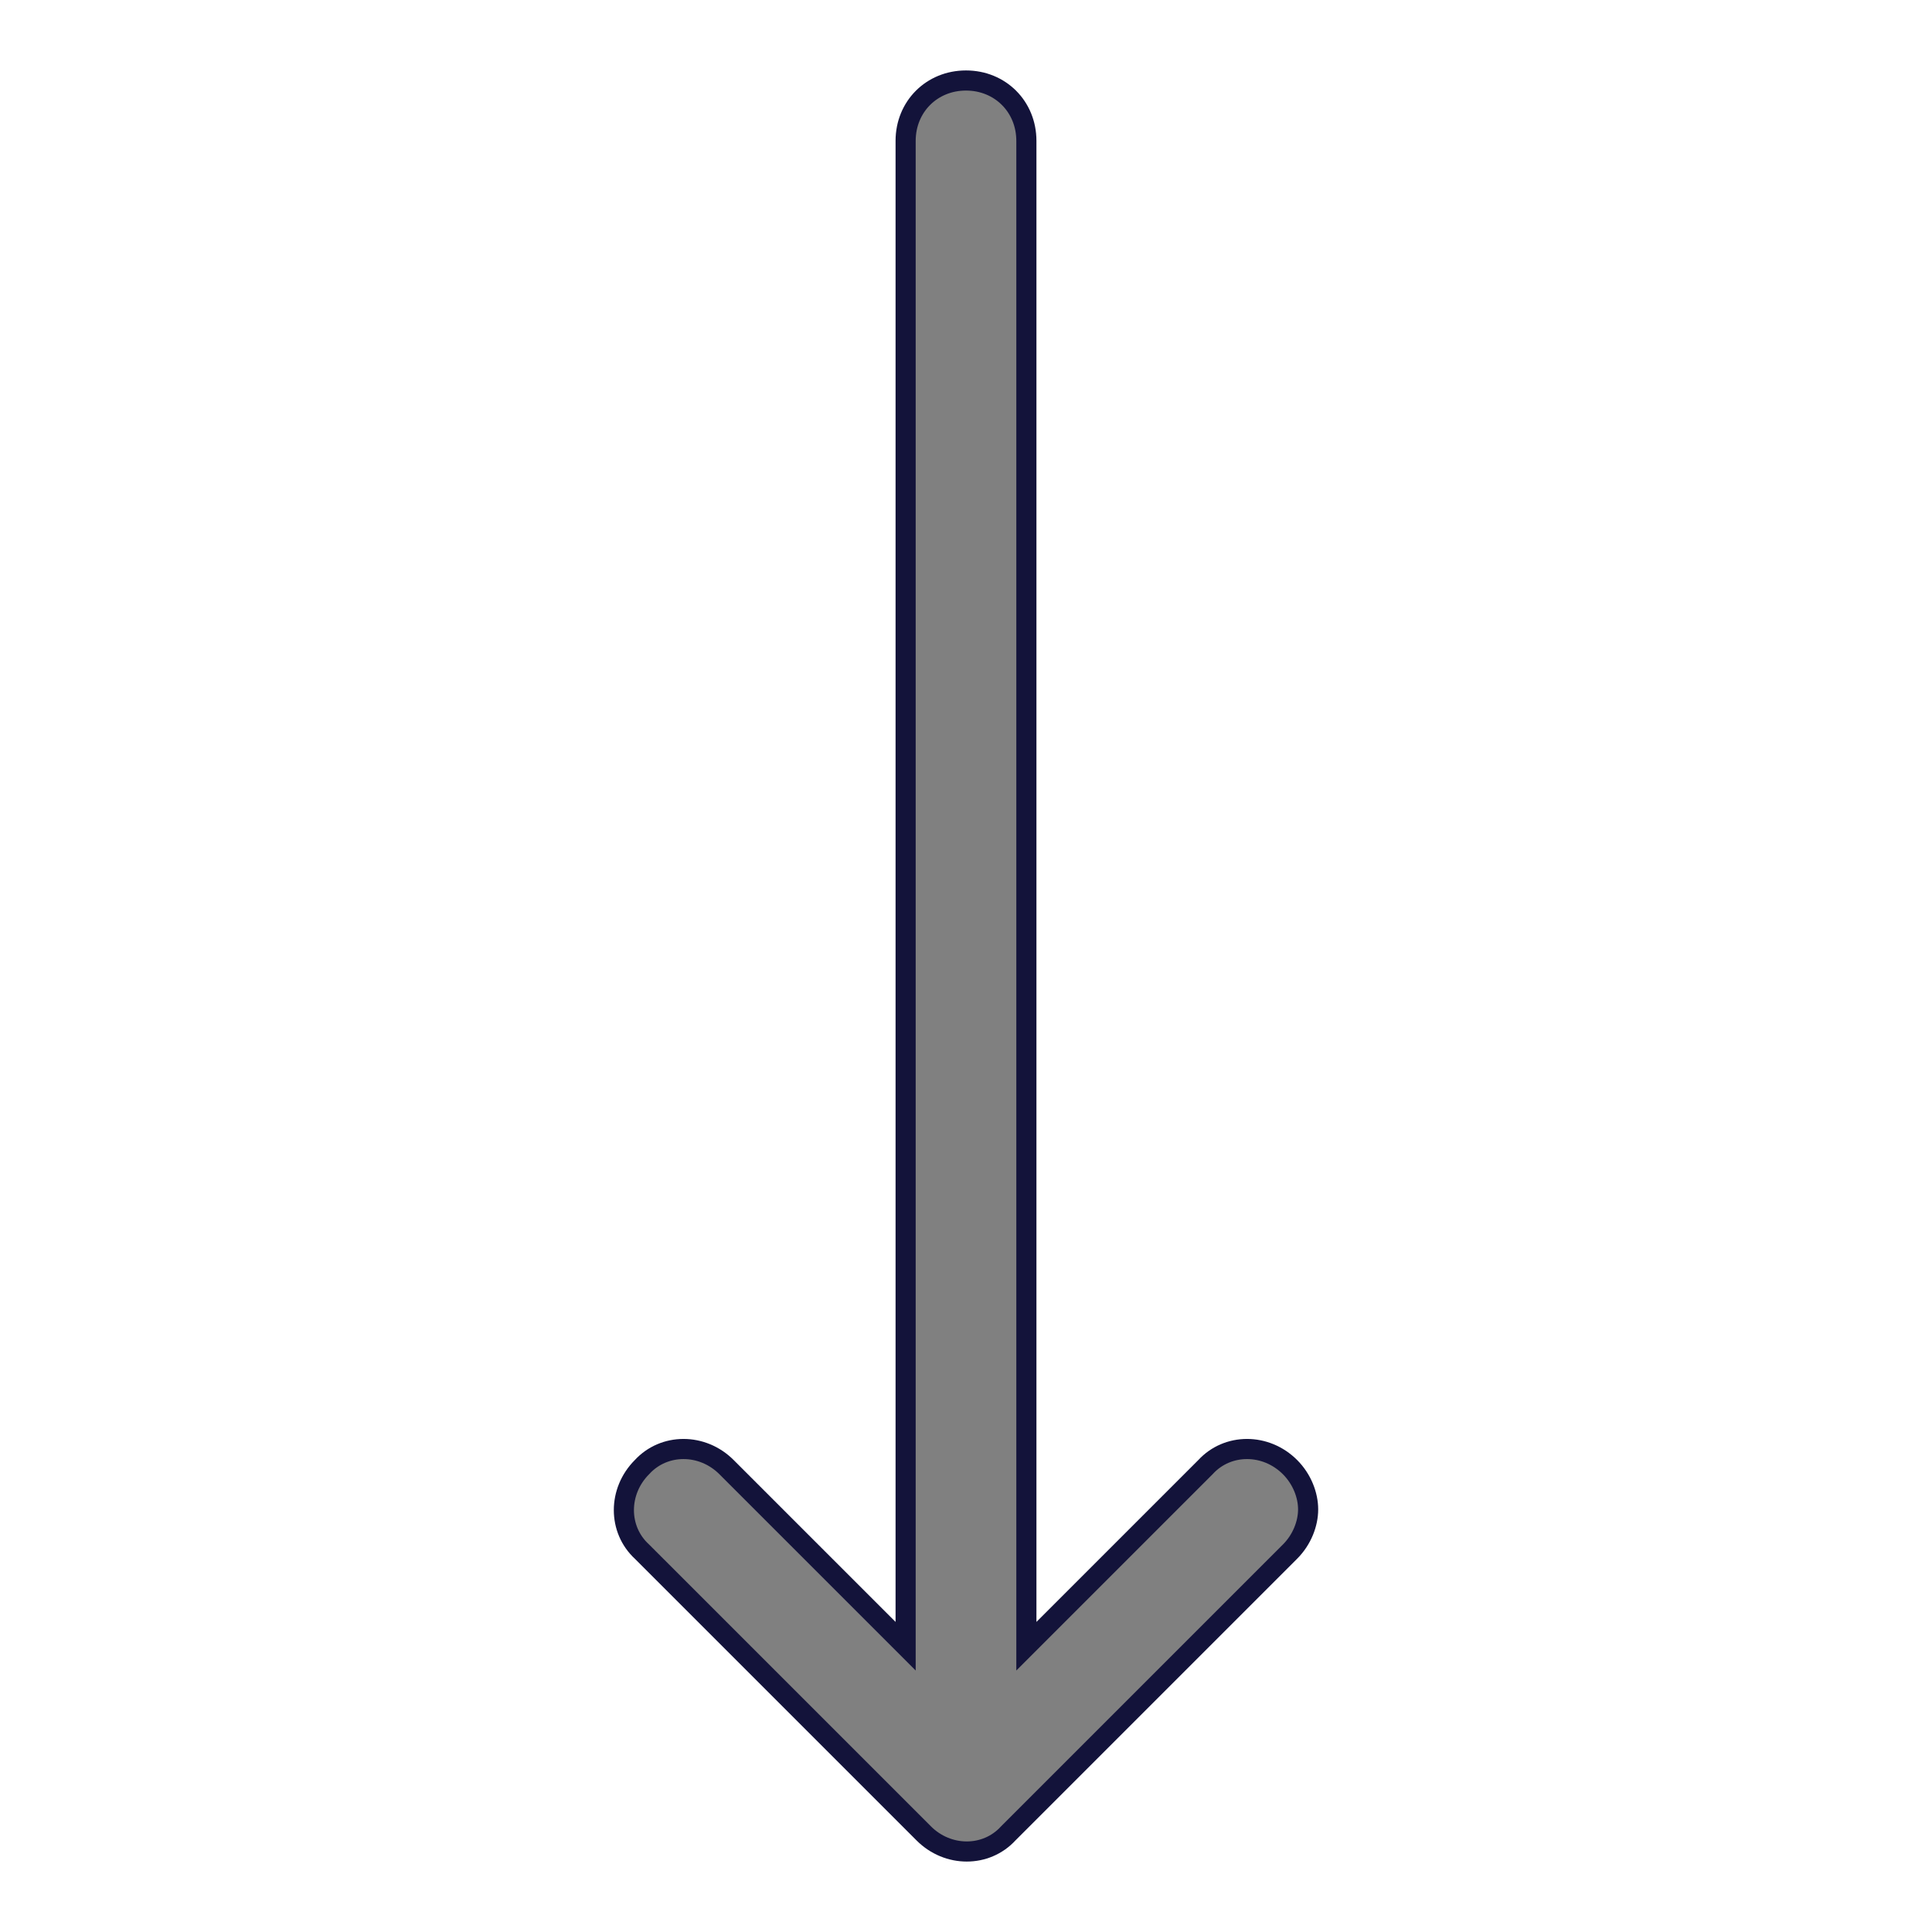 <svg width="96" height="96" xmlns="http://www.w3.org/2000/svg" xmlns:xlink="http://www.w3.org/1999/xlink" overflow="hidden"><defs><clipPath id="clip0"><rect x="151" y="282" width="96" height="96"/></clipPath></defs><g clip-path="url(#clip0)" transform="translate(-151 -282)"><path d="M196 289 196 363.8 187.1 354.9C185.9 353.7 184 353.7 182.9 354.9 181.7 356.1 181.7 358 182.9 359.1L196.9 373.1C198.1 374.3 200 374.3 201.1 373.1L215.1 359.1C215.7 358.5 216 357.7 216 357 216 356.3 215.7 355.5 215.1 354.9 213.9 353.7 212 353.7 210.9 354.9L202 363.8 202 289C202 287.3 200.7 286 199 286 197.3 286 196 287.3 196 289Z" stroke="#13133A" fill="#808080"/></g></svg>
